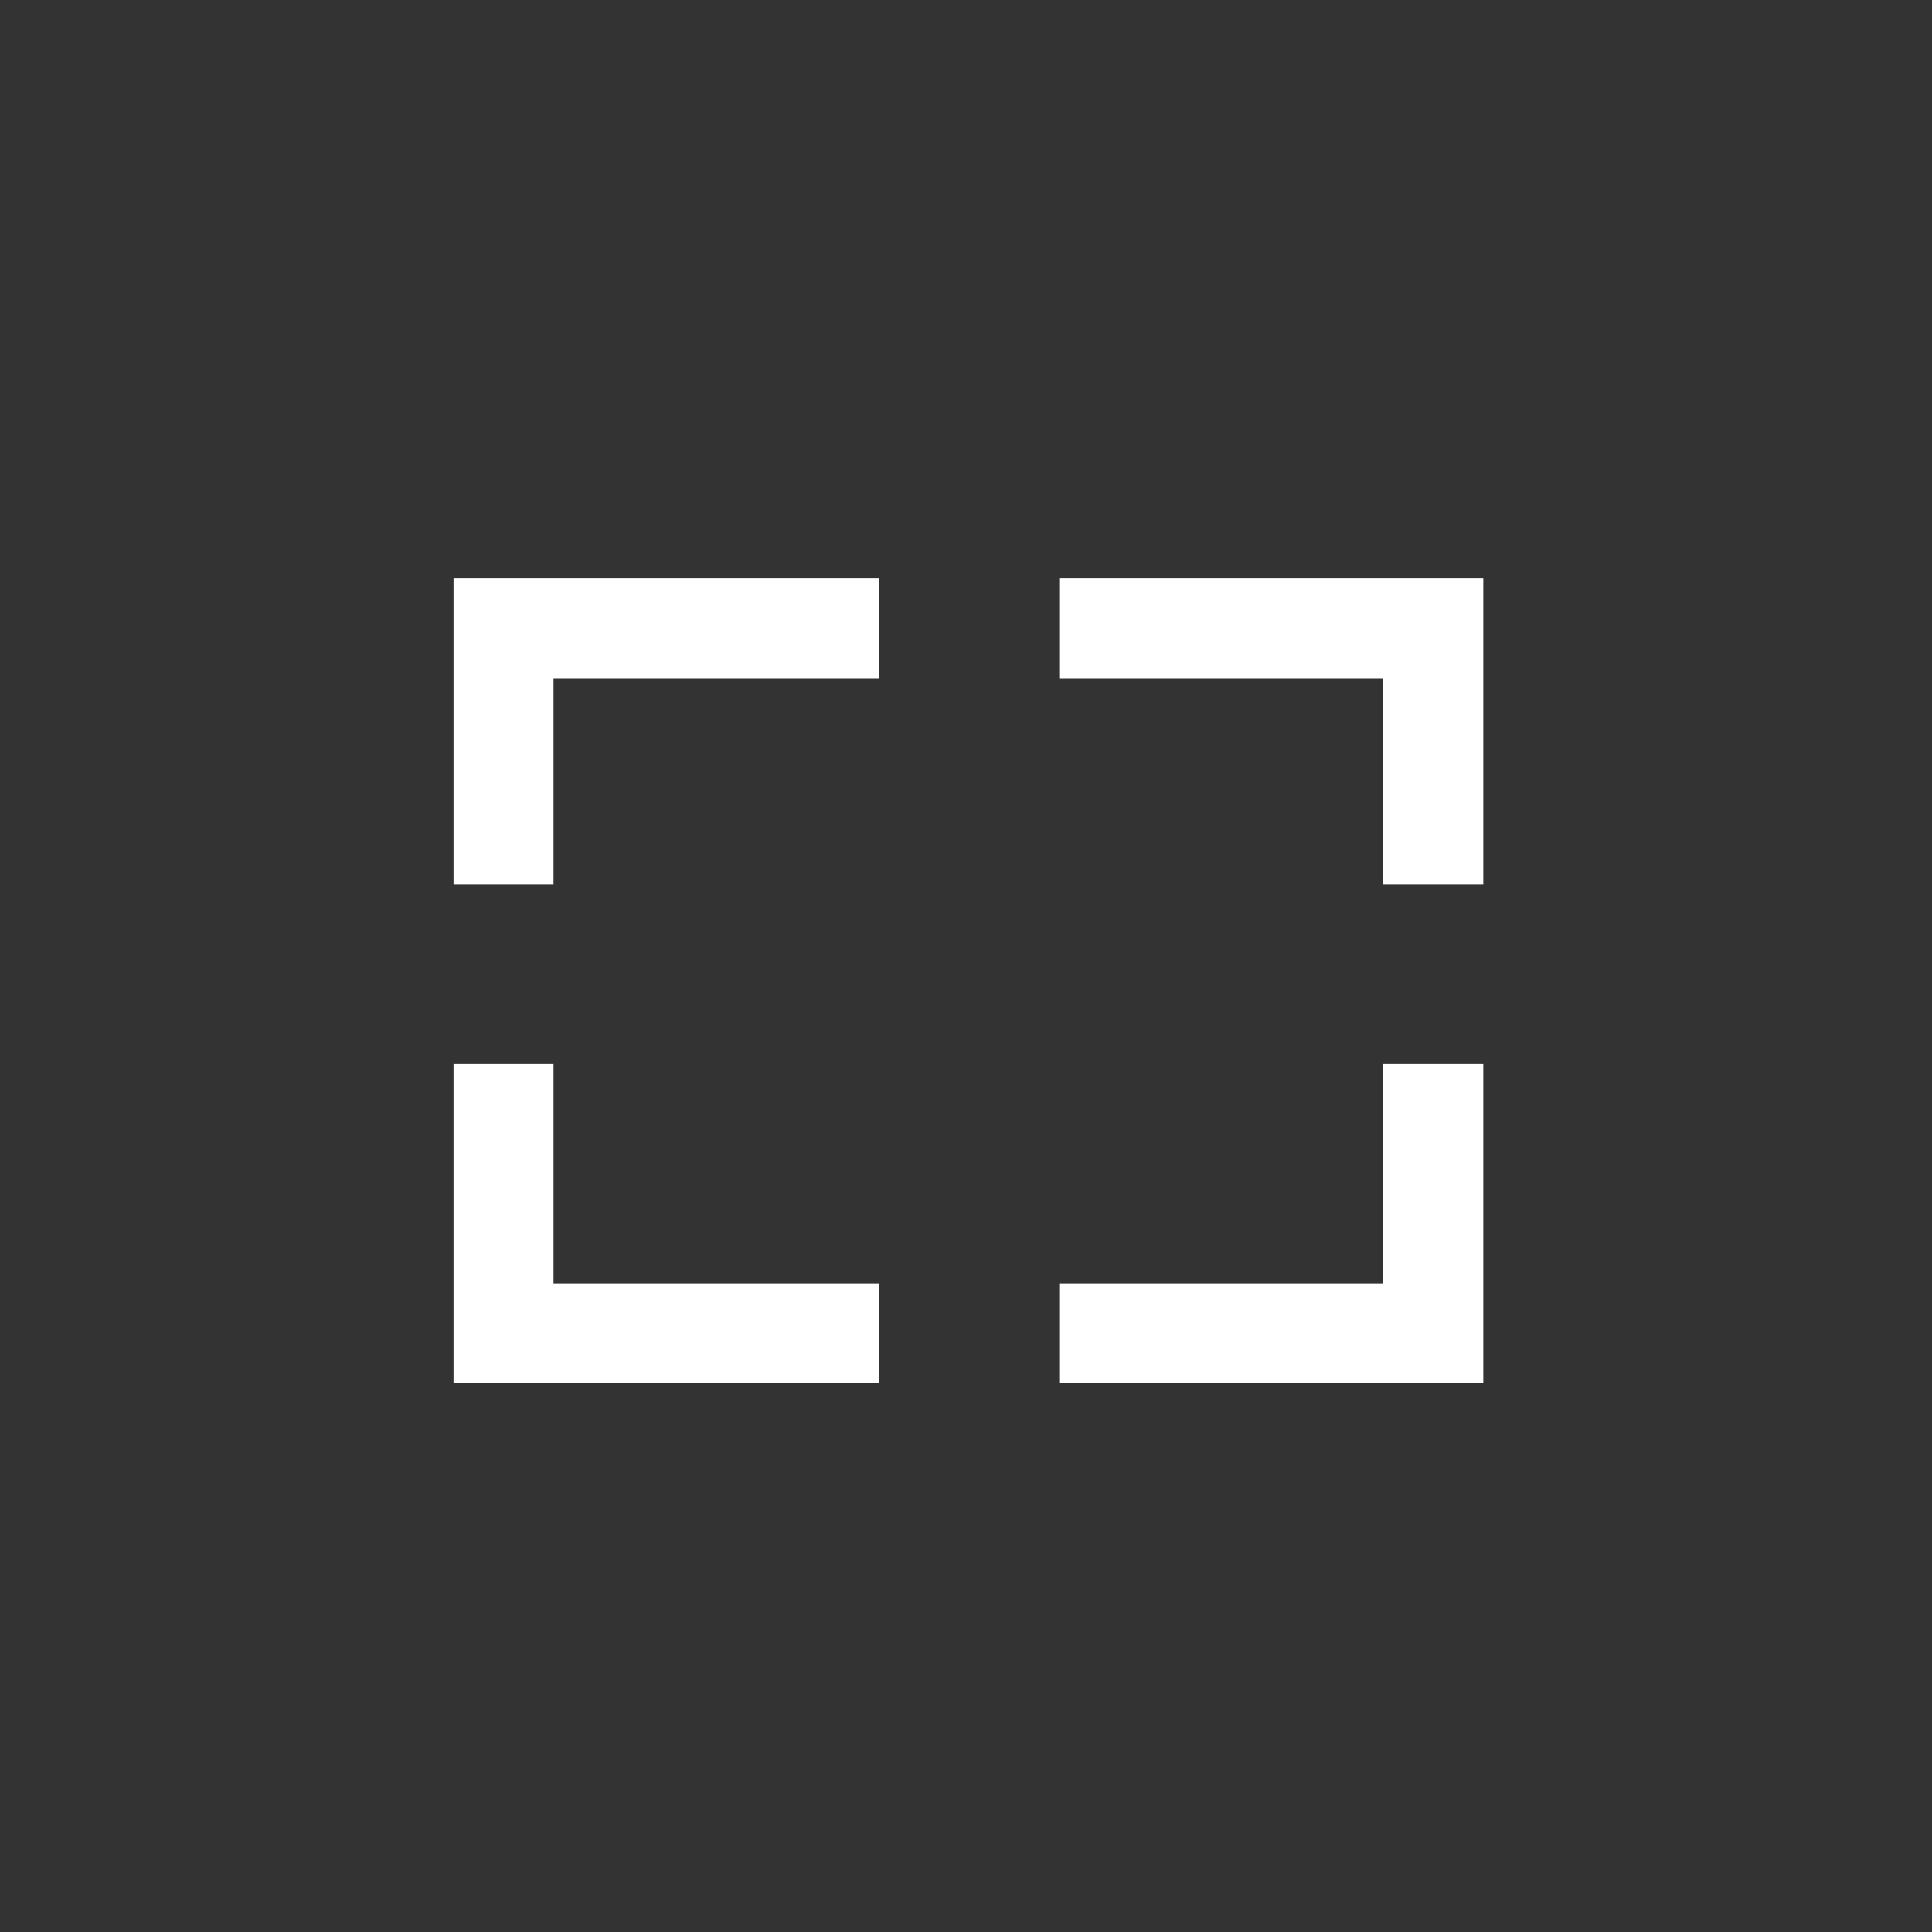 <svg id="27b8ae90-f946-4942-a21d-054eaf1d3bbe" data-name="Layer 1" xmlns="http://www.w3.org/2000/svg" viewBox="0 0 40 40"><rect x="0" y="0" width="40" height="40" fill="#333333" stroke="none"/><title>control--fullscreen-toggle</title><polygon points="21.93 11.97 21.93 14.04 28.64 14.04 28.64 18.31 30.71 18.31 30.71 11.97 21.93 11.97" style="fill:#fff"/><polygon points="9.39 18.31 11.46 18.31 11.46 14.04 18.2 14.04 18.2 11.97 9.39 11.97 9.39 18.31" style="fill:#fff"/><polygon points="11.46 22.03 9.39 22.03 9.39 28.64 18.2 28.64 18.2 26.57 11.46 26.57 11.46 22.03" style="fill:#fff"/><polygon points="28.64 26.57 21.93 26.57 21.93 28.64 30.71 28.64 30.71 22.03 28.64 22.03 28.64 26.57" style="fill:#fff"/></svg>